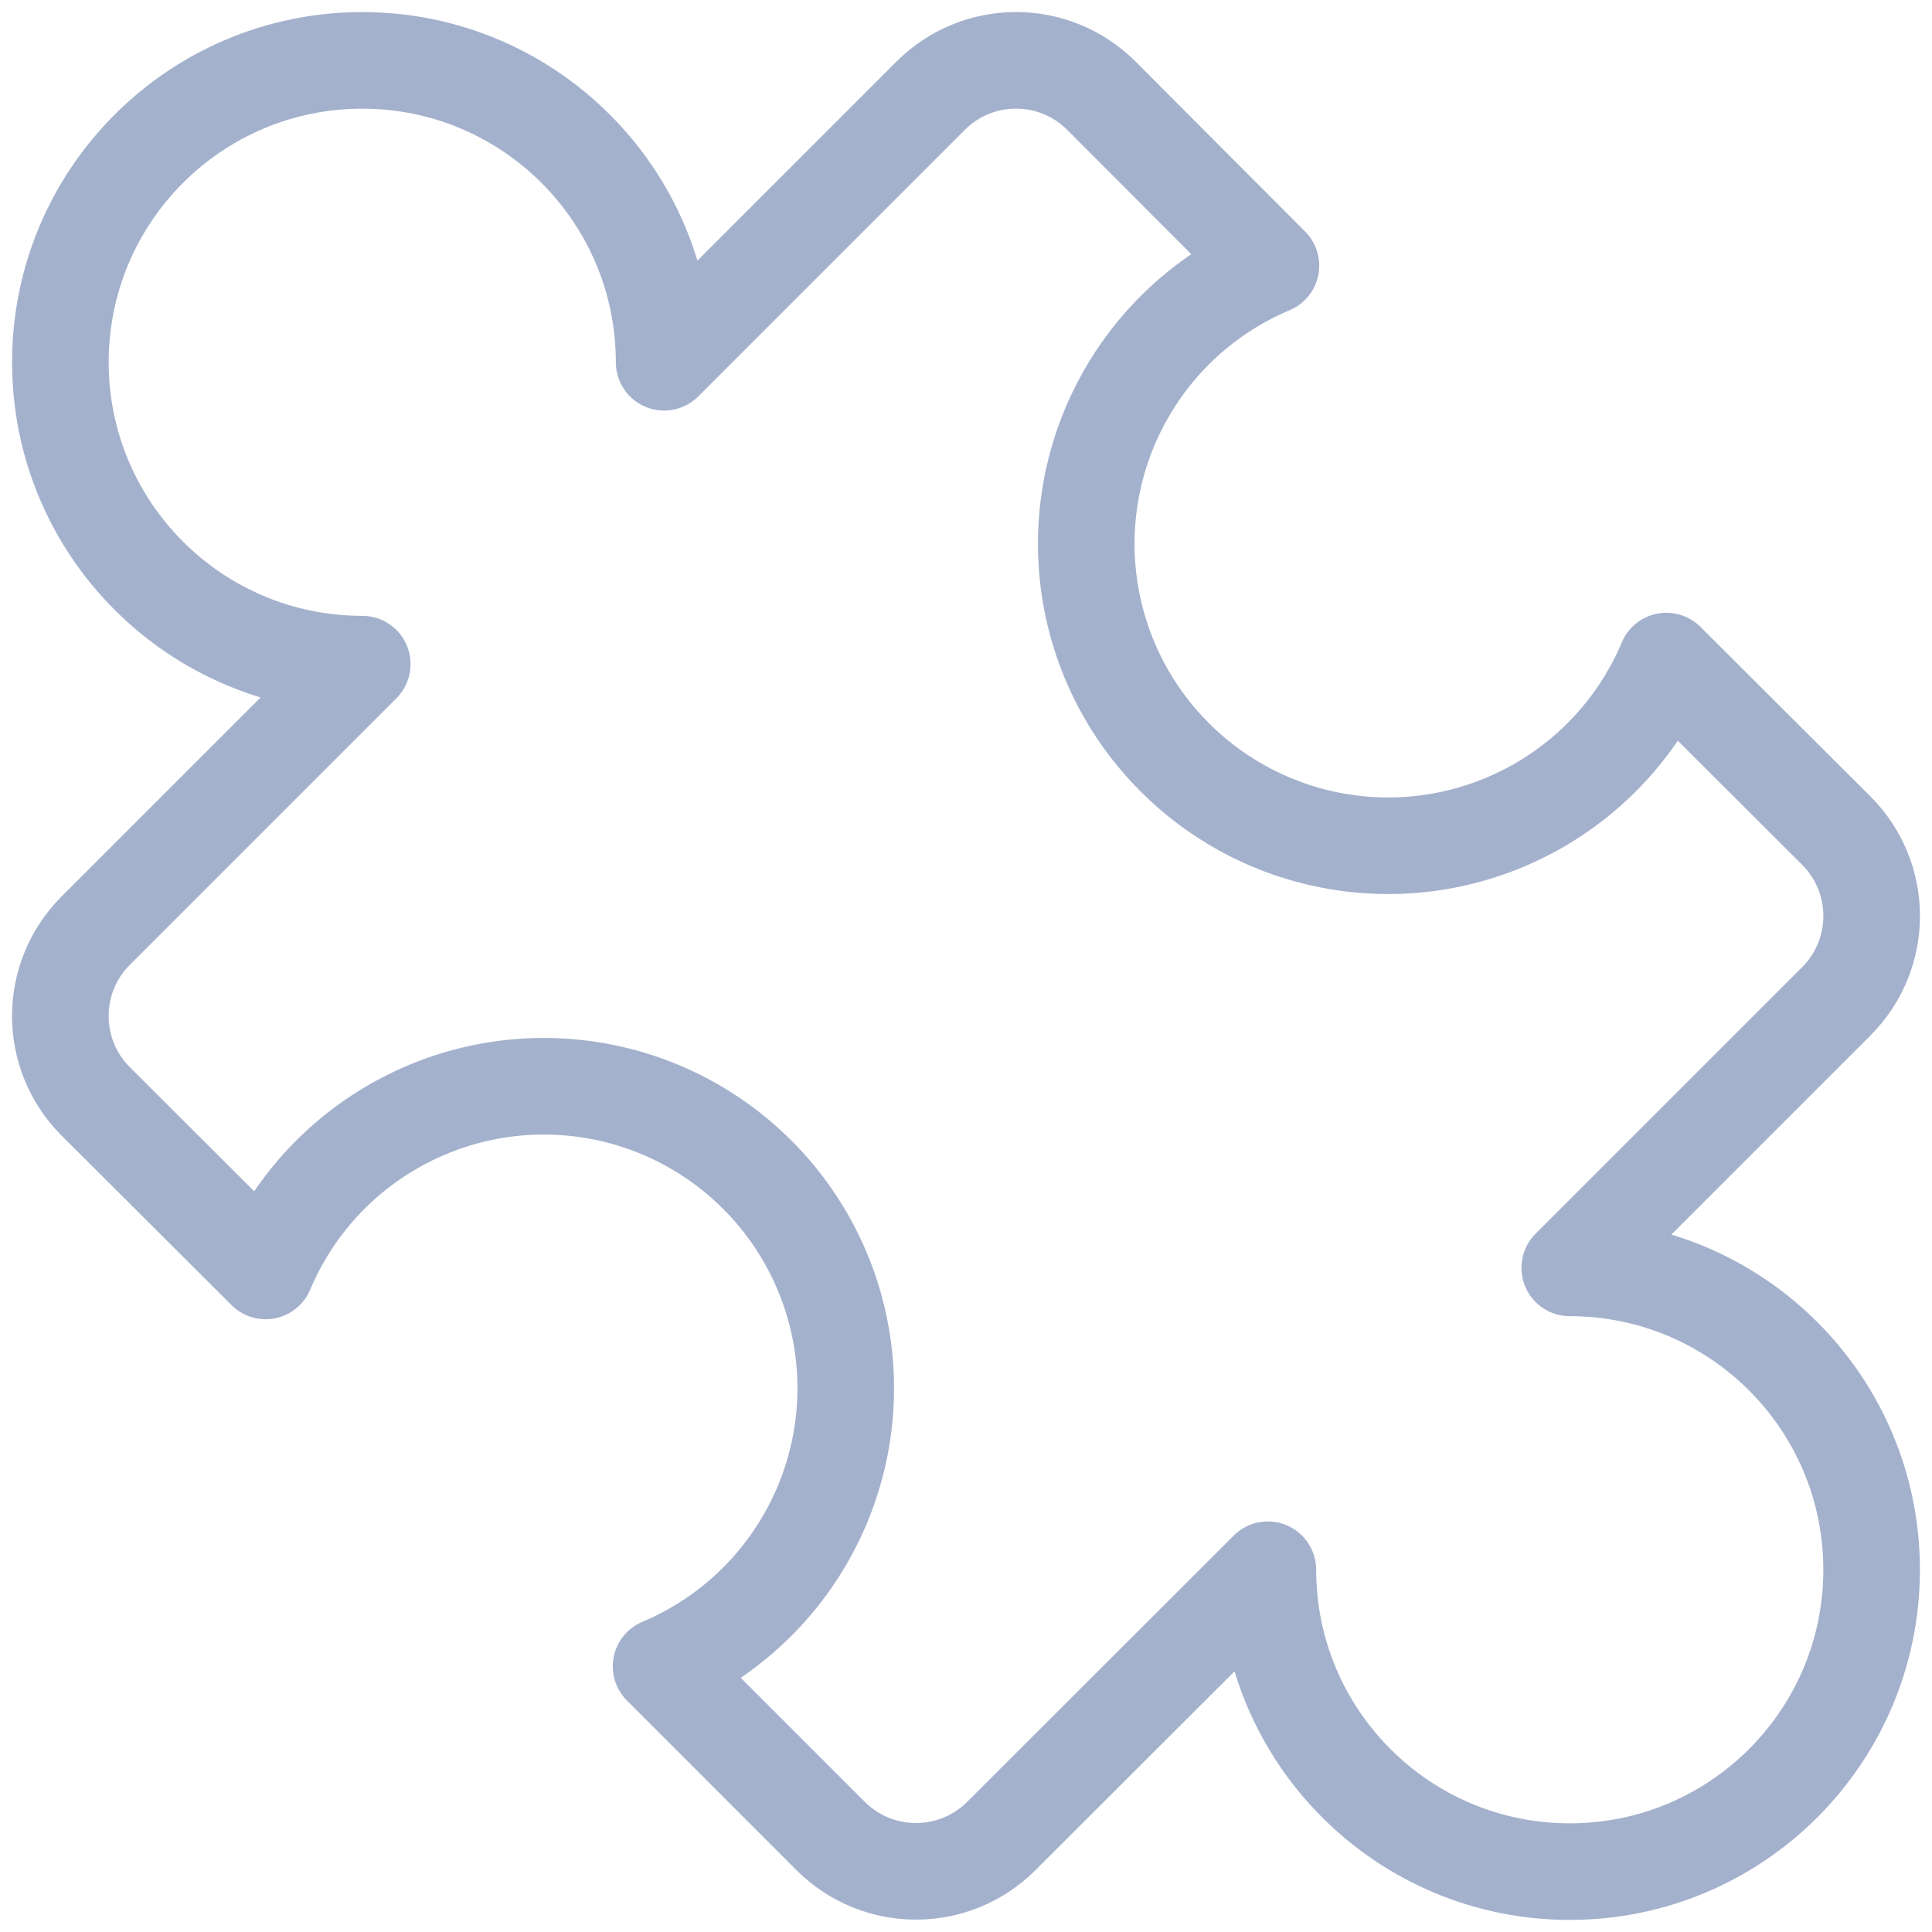 <?xml version="1.0" encoding="UTF-8"?>
<svg width="24px" height="24px" viewBox="0 0 24 24" version="1.1" xmlns="http://www.w3.org/2000/svg" xmlns:xlink="http://www.w3.org/1999/xlink">
    <!-- Generator: Sketch 58 (84663) - https://sketch.com -->
    <title>Group</title>
    <desc>Created with Sketch.</desc>
    <g id="Page-1" stroke="none" stroke-width="1" fill="none" fill-rule="evenodd" stroke-linecap="round" stroke-linejoin="round">
        <g id="User-Careers---User-Profile_-Dashboard_Lab-Progress" transform="translate(-292, -1728)" stroke="#A4B1CD" stroke-width="1.2">
            <g id="Group-18-Copy-6" transform="translate(278, 1709)">
                <g id="Group" transform="translate(14, 19)">
                    <g id="module-puzzle">
                        <path d="M19.5,15.75 L22.811,12.439 C23.397,11.853 23.397,10.904 22.811,10.318 L20.7,8.212 C20.043,9.771 18.424,10.697 16.747,10.473 C15.071,10.248 13.752,8.929 13.527,7.253 C13.303,5.576 14.229,3.957 15.788,3.3 L13.682,1.189 C13.096,0.603 12.147,0.603 11.561,1.189 L8.25,4.5 C8.25,2.429 6.571,0.75 4.5,0.75 C2.429,0.75 0.75,2.429 0.75,4.5 C0.75,6.571 2.429,8.25 4.5,8.25 L1.189,11.561 C0.603,12.147 0.603,13.096 1.189,13.682 L3.3,15.788 C3.957,14.229 5.576,13.303 7.253,13.527 C8.929,13.752 10.248,15.071 10.473,16.747 C10.697,18.424 9.771,20.043 8.212,20.7 L10.318,22.807 C10.904,23.393 11.853,23.393 12.439,22.807 L15.75,19.5 C15.75,21.571 17.429,23.25 19.5,23.25 C21.571,23.25 23.25,21.571 23.25,19.5 C23.25,17.429 21.571,15.75 19.5,15.75 Z" id="Shape"></path>
                    </g>
                </g>
            </g>
        </g>
    </g>
</svg>